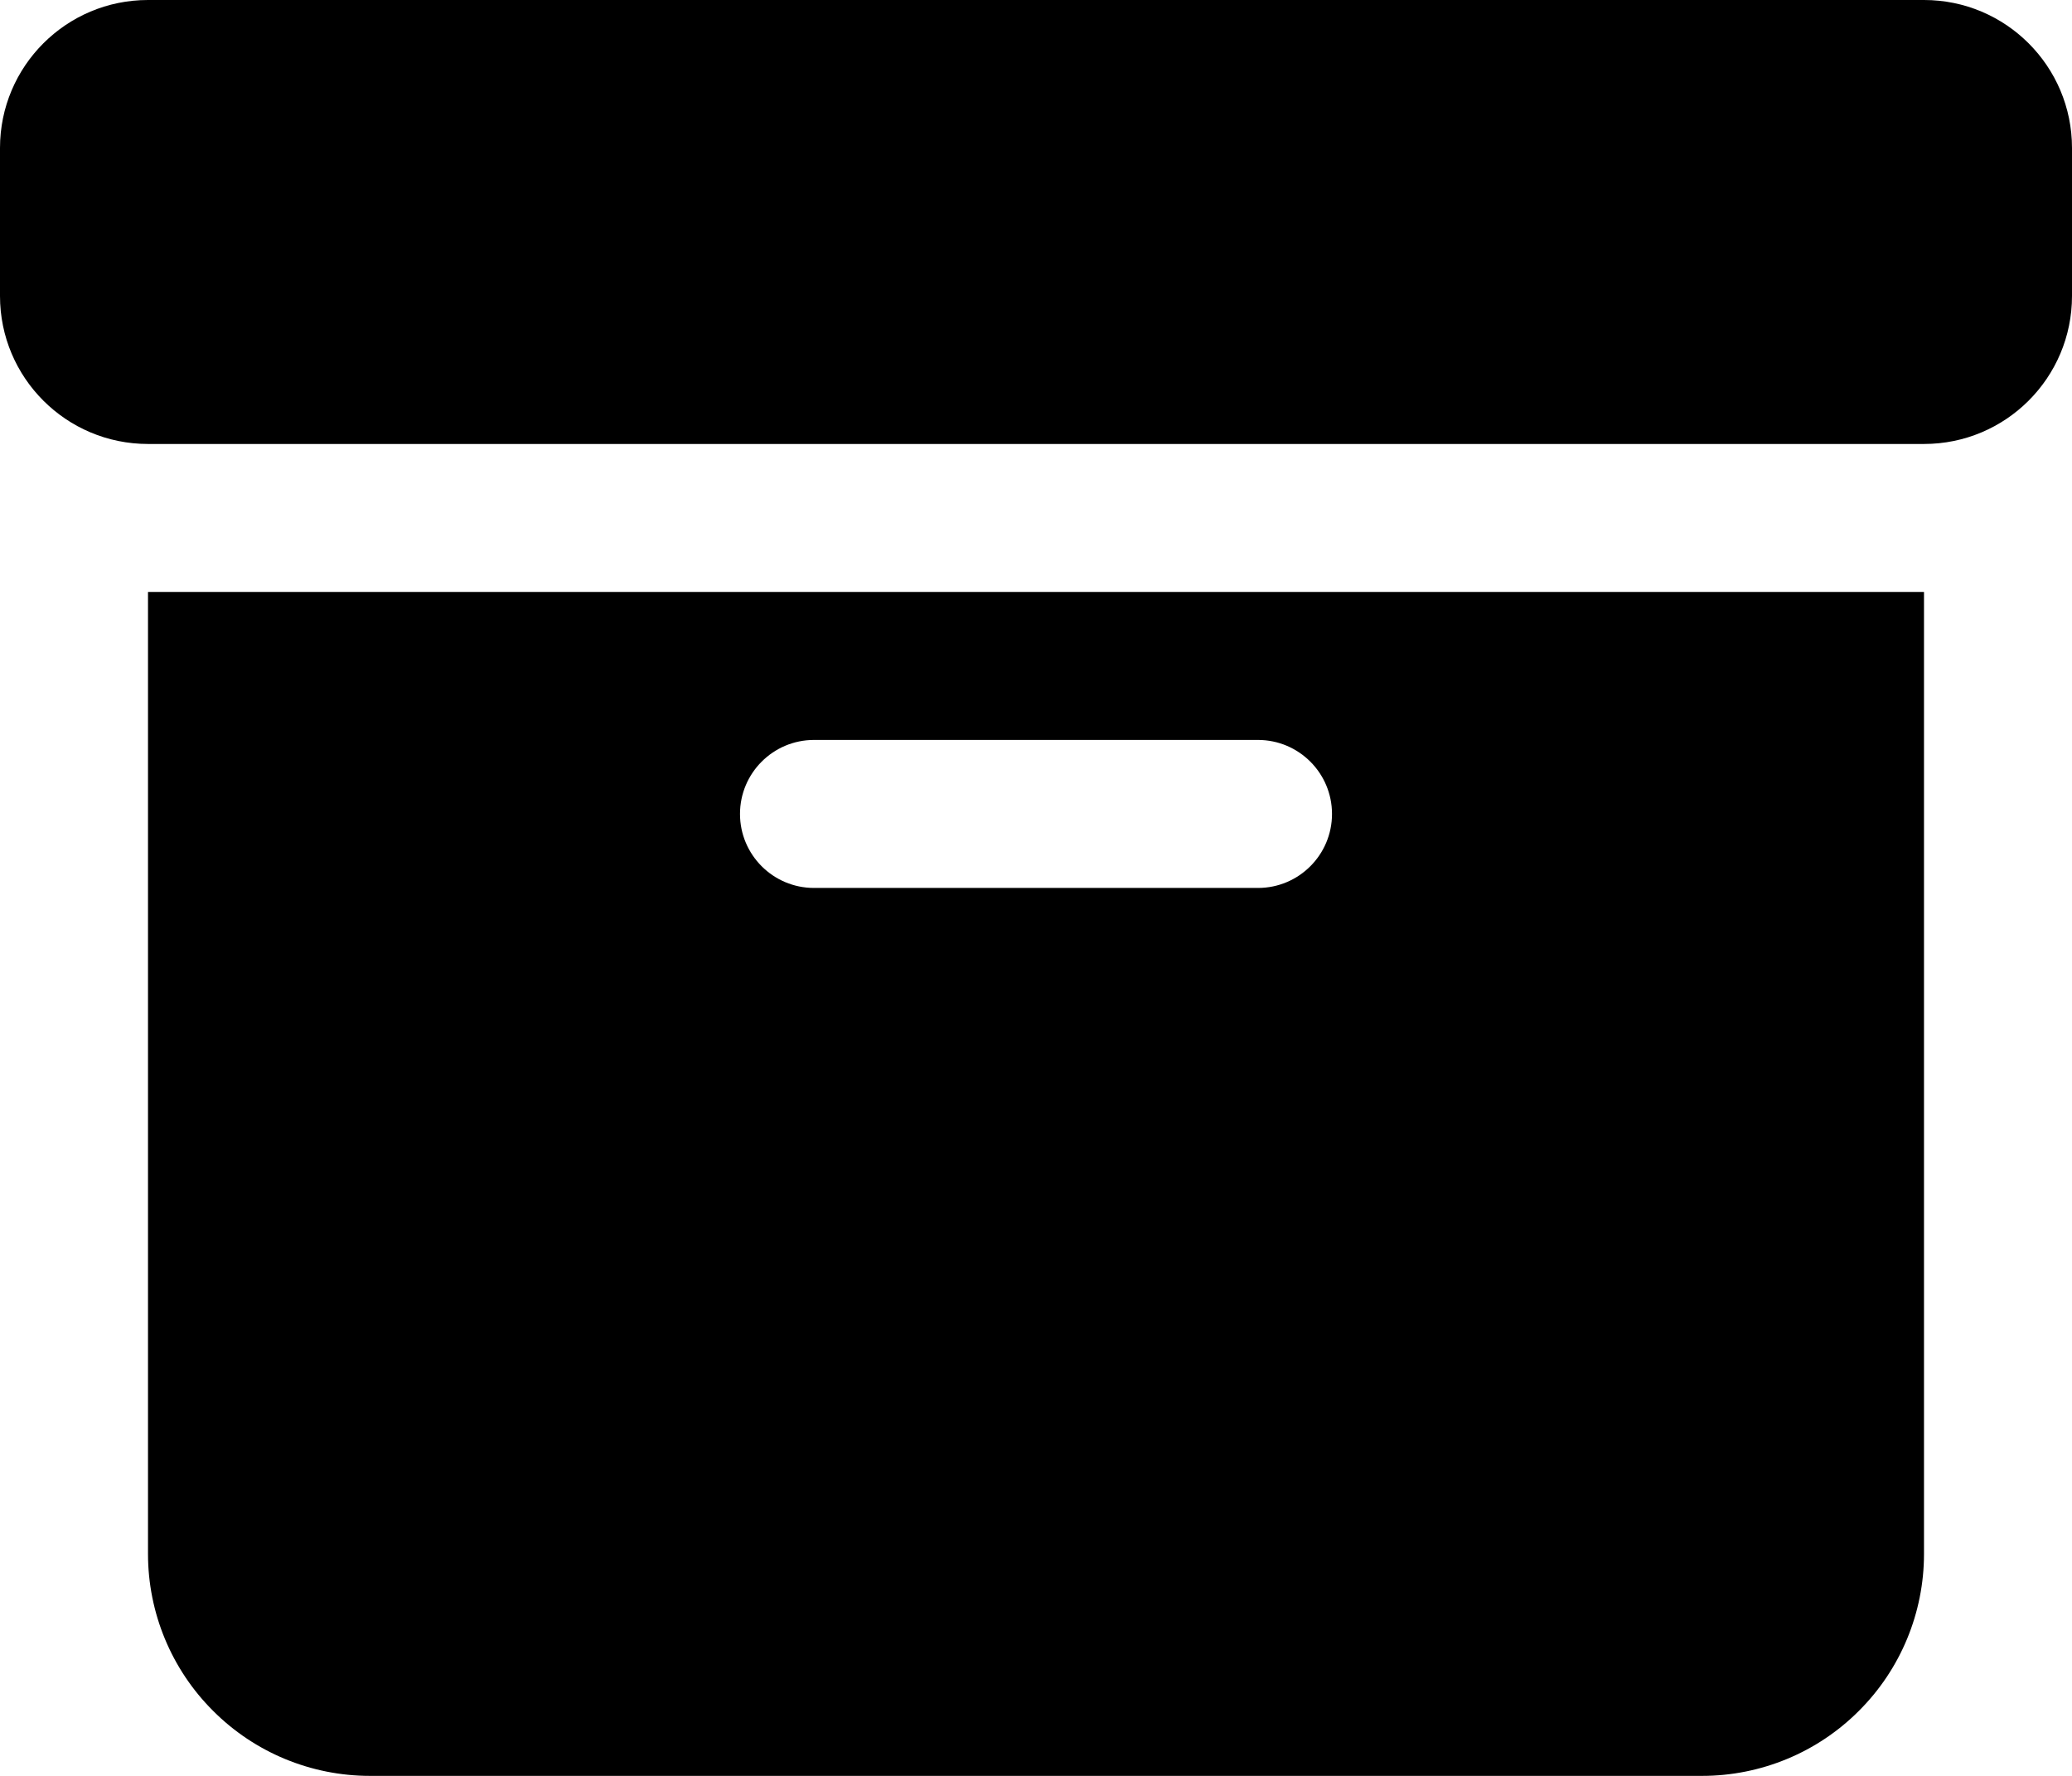<svg width="35" height="30" viewBox="0 0 35 30" fill="none" xmlns="http://www.w3.org/2000/svg">
<path fill-rule="evenodd" clip-rule="evenodd" d="M32.5 10H2.5V26.25C2.5 27.245 2.895 28.199 3.599 28.901C4.301 29.605 5.255 30 6.25 30C11.48 30 23.52 30 28.75 30C29.745 30 30.699 29.605 31.401 28.901C32.105 28.199 32.5 27.245 32.5 26.25V10ZM13.75 15H21.25C21.94 15 22.5 14.44 22.5 13.75C22.5 13.06 21.94 12.5 21.25 12.5H13.75C13.06 12.5 12.5 13.06 12.5 13.75C12.5 14.44 13.06 15 13.75 15ZM2.5 7.5H32.5C33.881 7.5 35 6.381 35 5V2.5C35 1.119 33.881 0 32.5 0C27.332 0 7.668 0 2.5 0C1.119 0 0 1.119 0 2.5V5C0 6.381 1.119 7.5 2.5 7.5Z" fill="black"/>
</svg>
